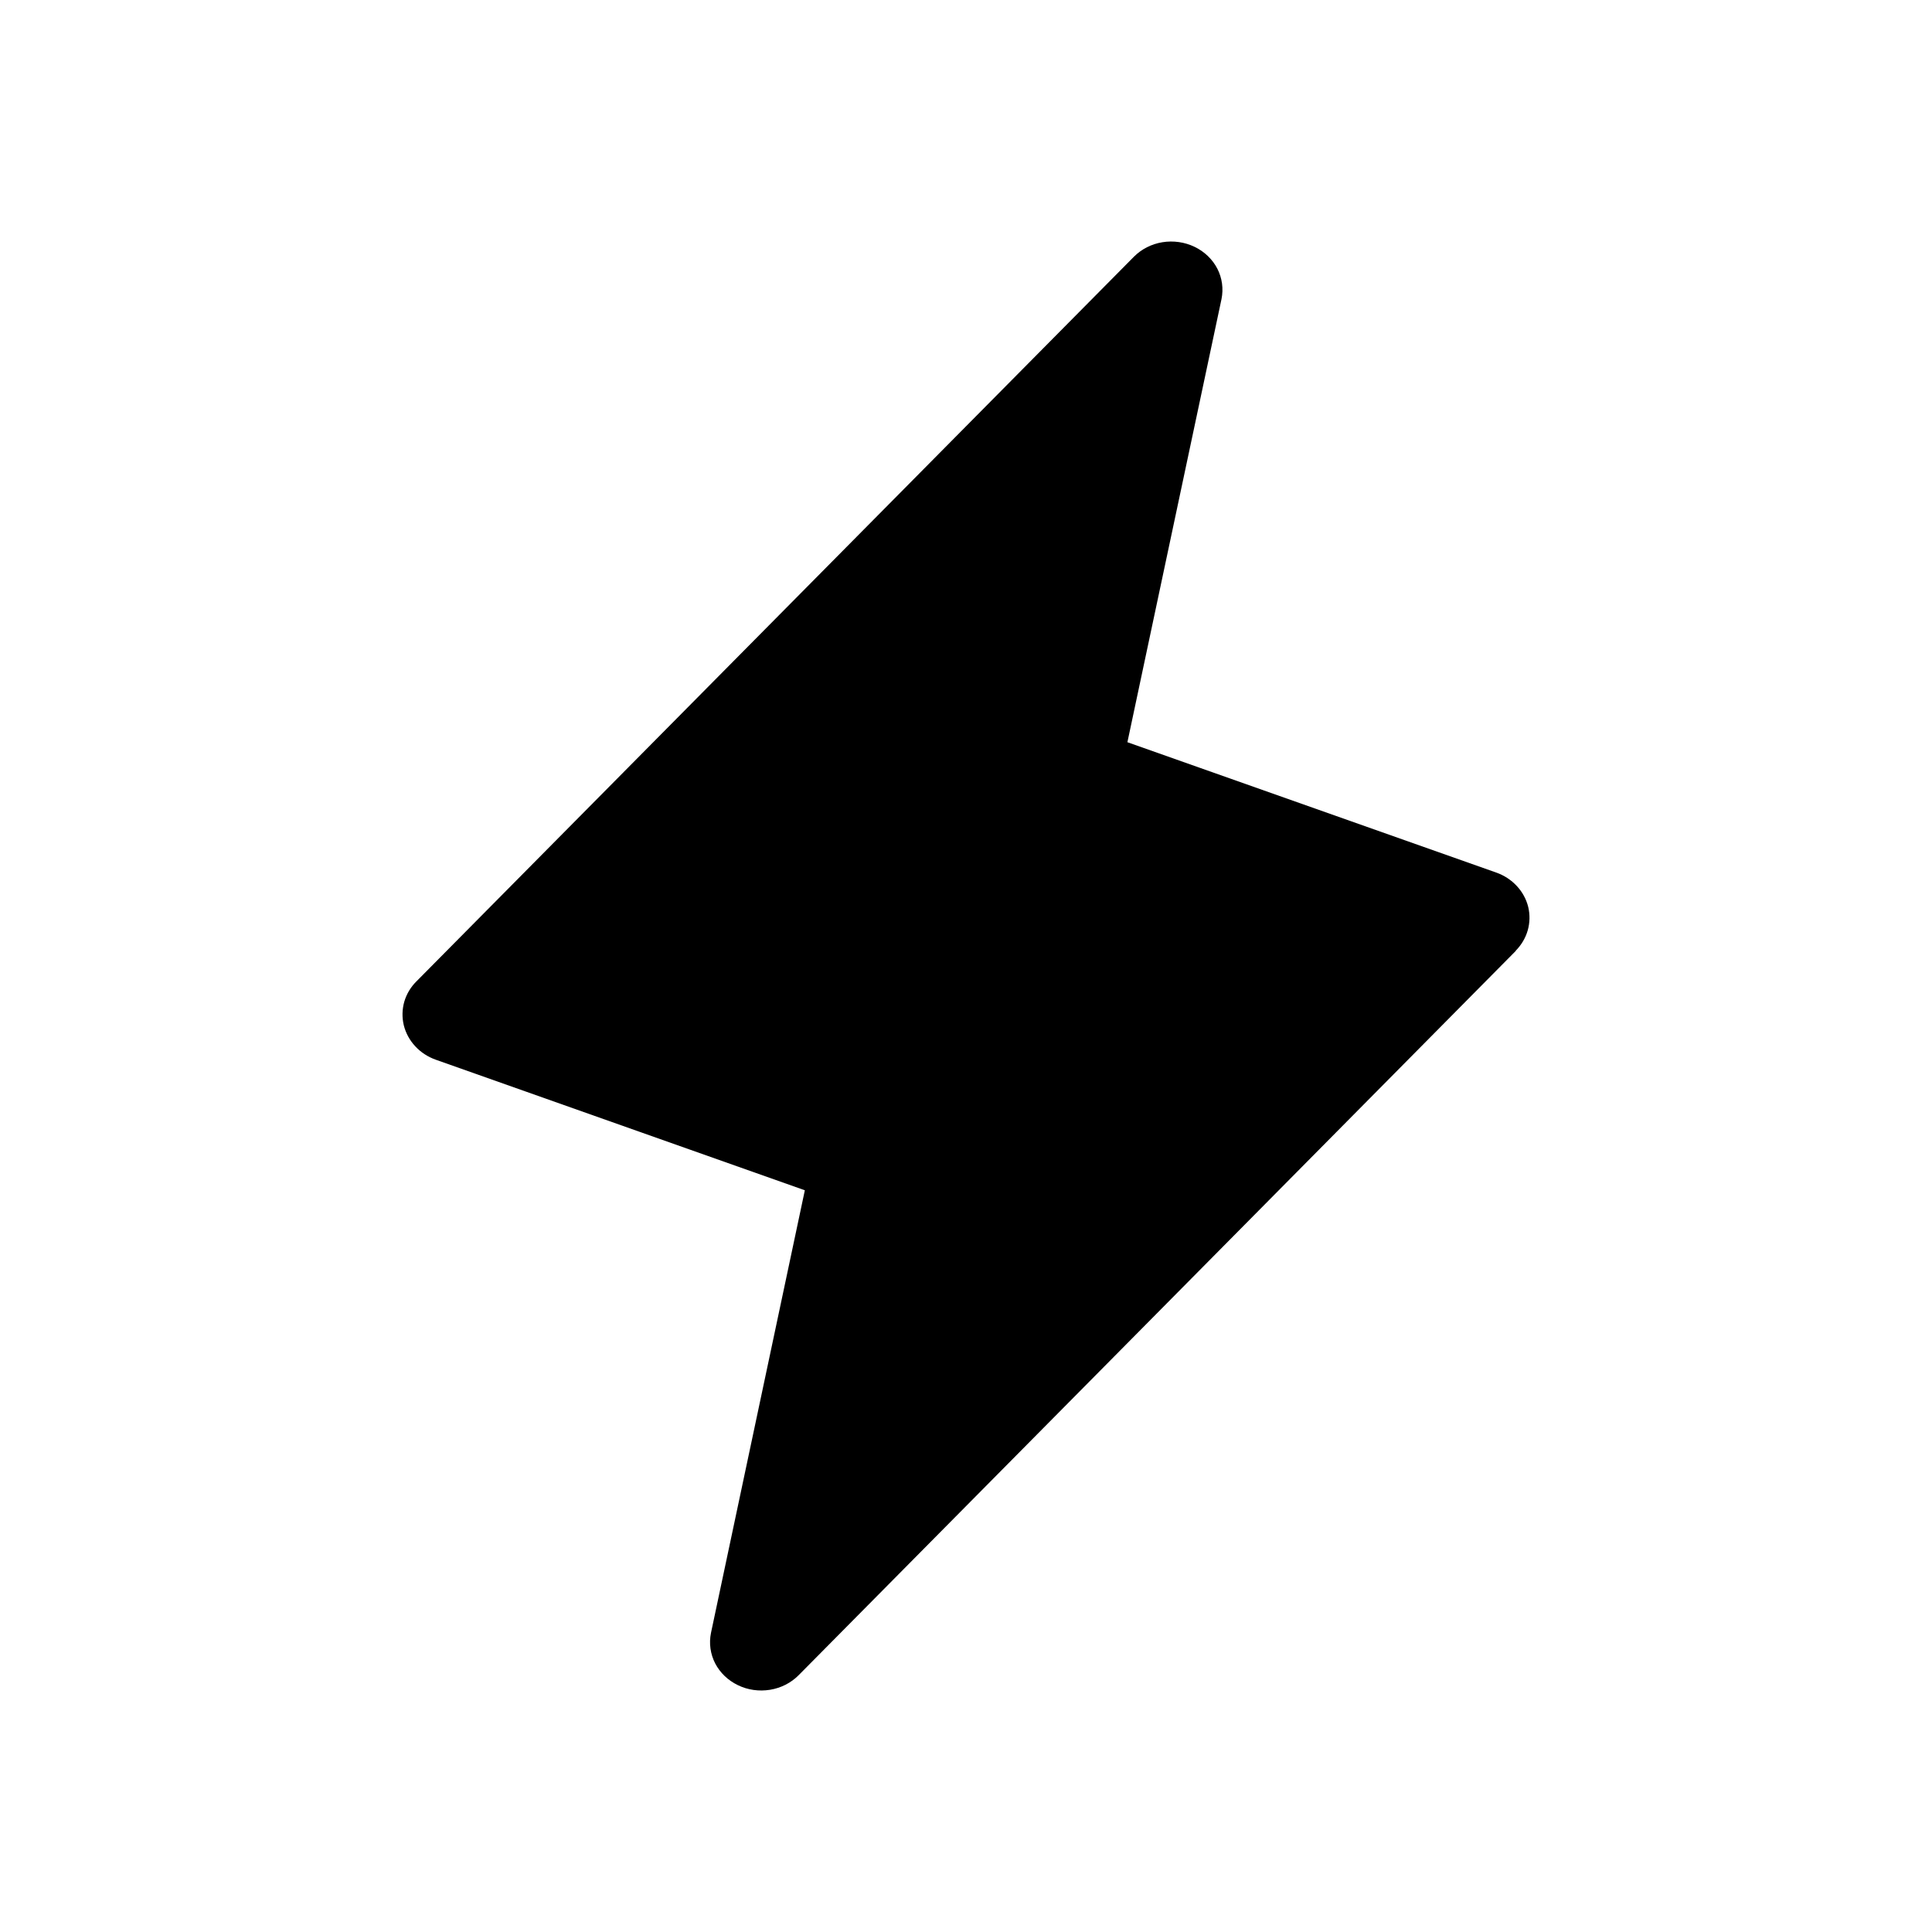 <svg width='24' height='24' viewBox='0 0 24 24' fill='none' xmlns='http://www.w3.org/2000/svg'>
    <path d='M18.831 11.811L9.921 20.81C9.827 20.905 9.702 20.969 9.566 20.991C9.43 21.013 9.29 20.994 9.167 20.934C9.044 20.875 8.945 20.78 8.884 20.663C8.824 20.546 8.806 20.413 8.832 20.285L9.998 14.786L5.413 13.164C5.315 13.129 5.227 13.072 5.158 12.997C5.089 12.923 5.04 12.833 5.016 12.736C4.993 12.64 4.995 12.539 5.022 12.444C5.05 12.348 5.102 12.261 5.175 12.189L14.085 3.19C14.179 3.095 14.304 3.031 14.44 3.009C14.576 2.987 14.716 3.007 14.839 3.066C14.962 3.125 15.061 3.22 15.122 3.337C15.182 3.454 15.2 3.587 15.174 3.715L14.005 9.22L18.589 10.84C18.687 10.875 18.774 10.932 18.843 11.007C18.912 11.081 18.96 11.17 18.984 11.266C19.007 11.362 19.005 11.462 18.978 11.557C18.951 11.652 18.899 11.739 18.828 11.811H18.831Z' fill="currentColor" />
</svg>